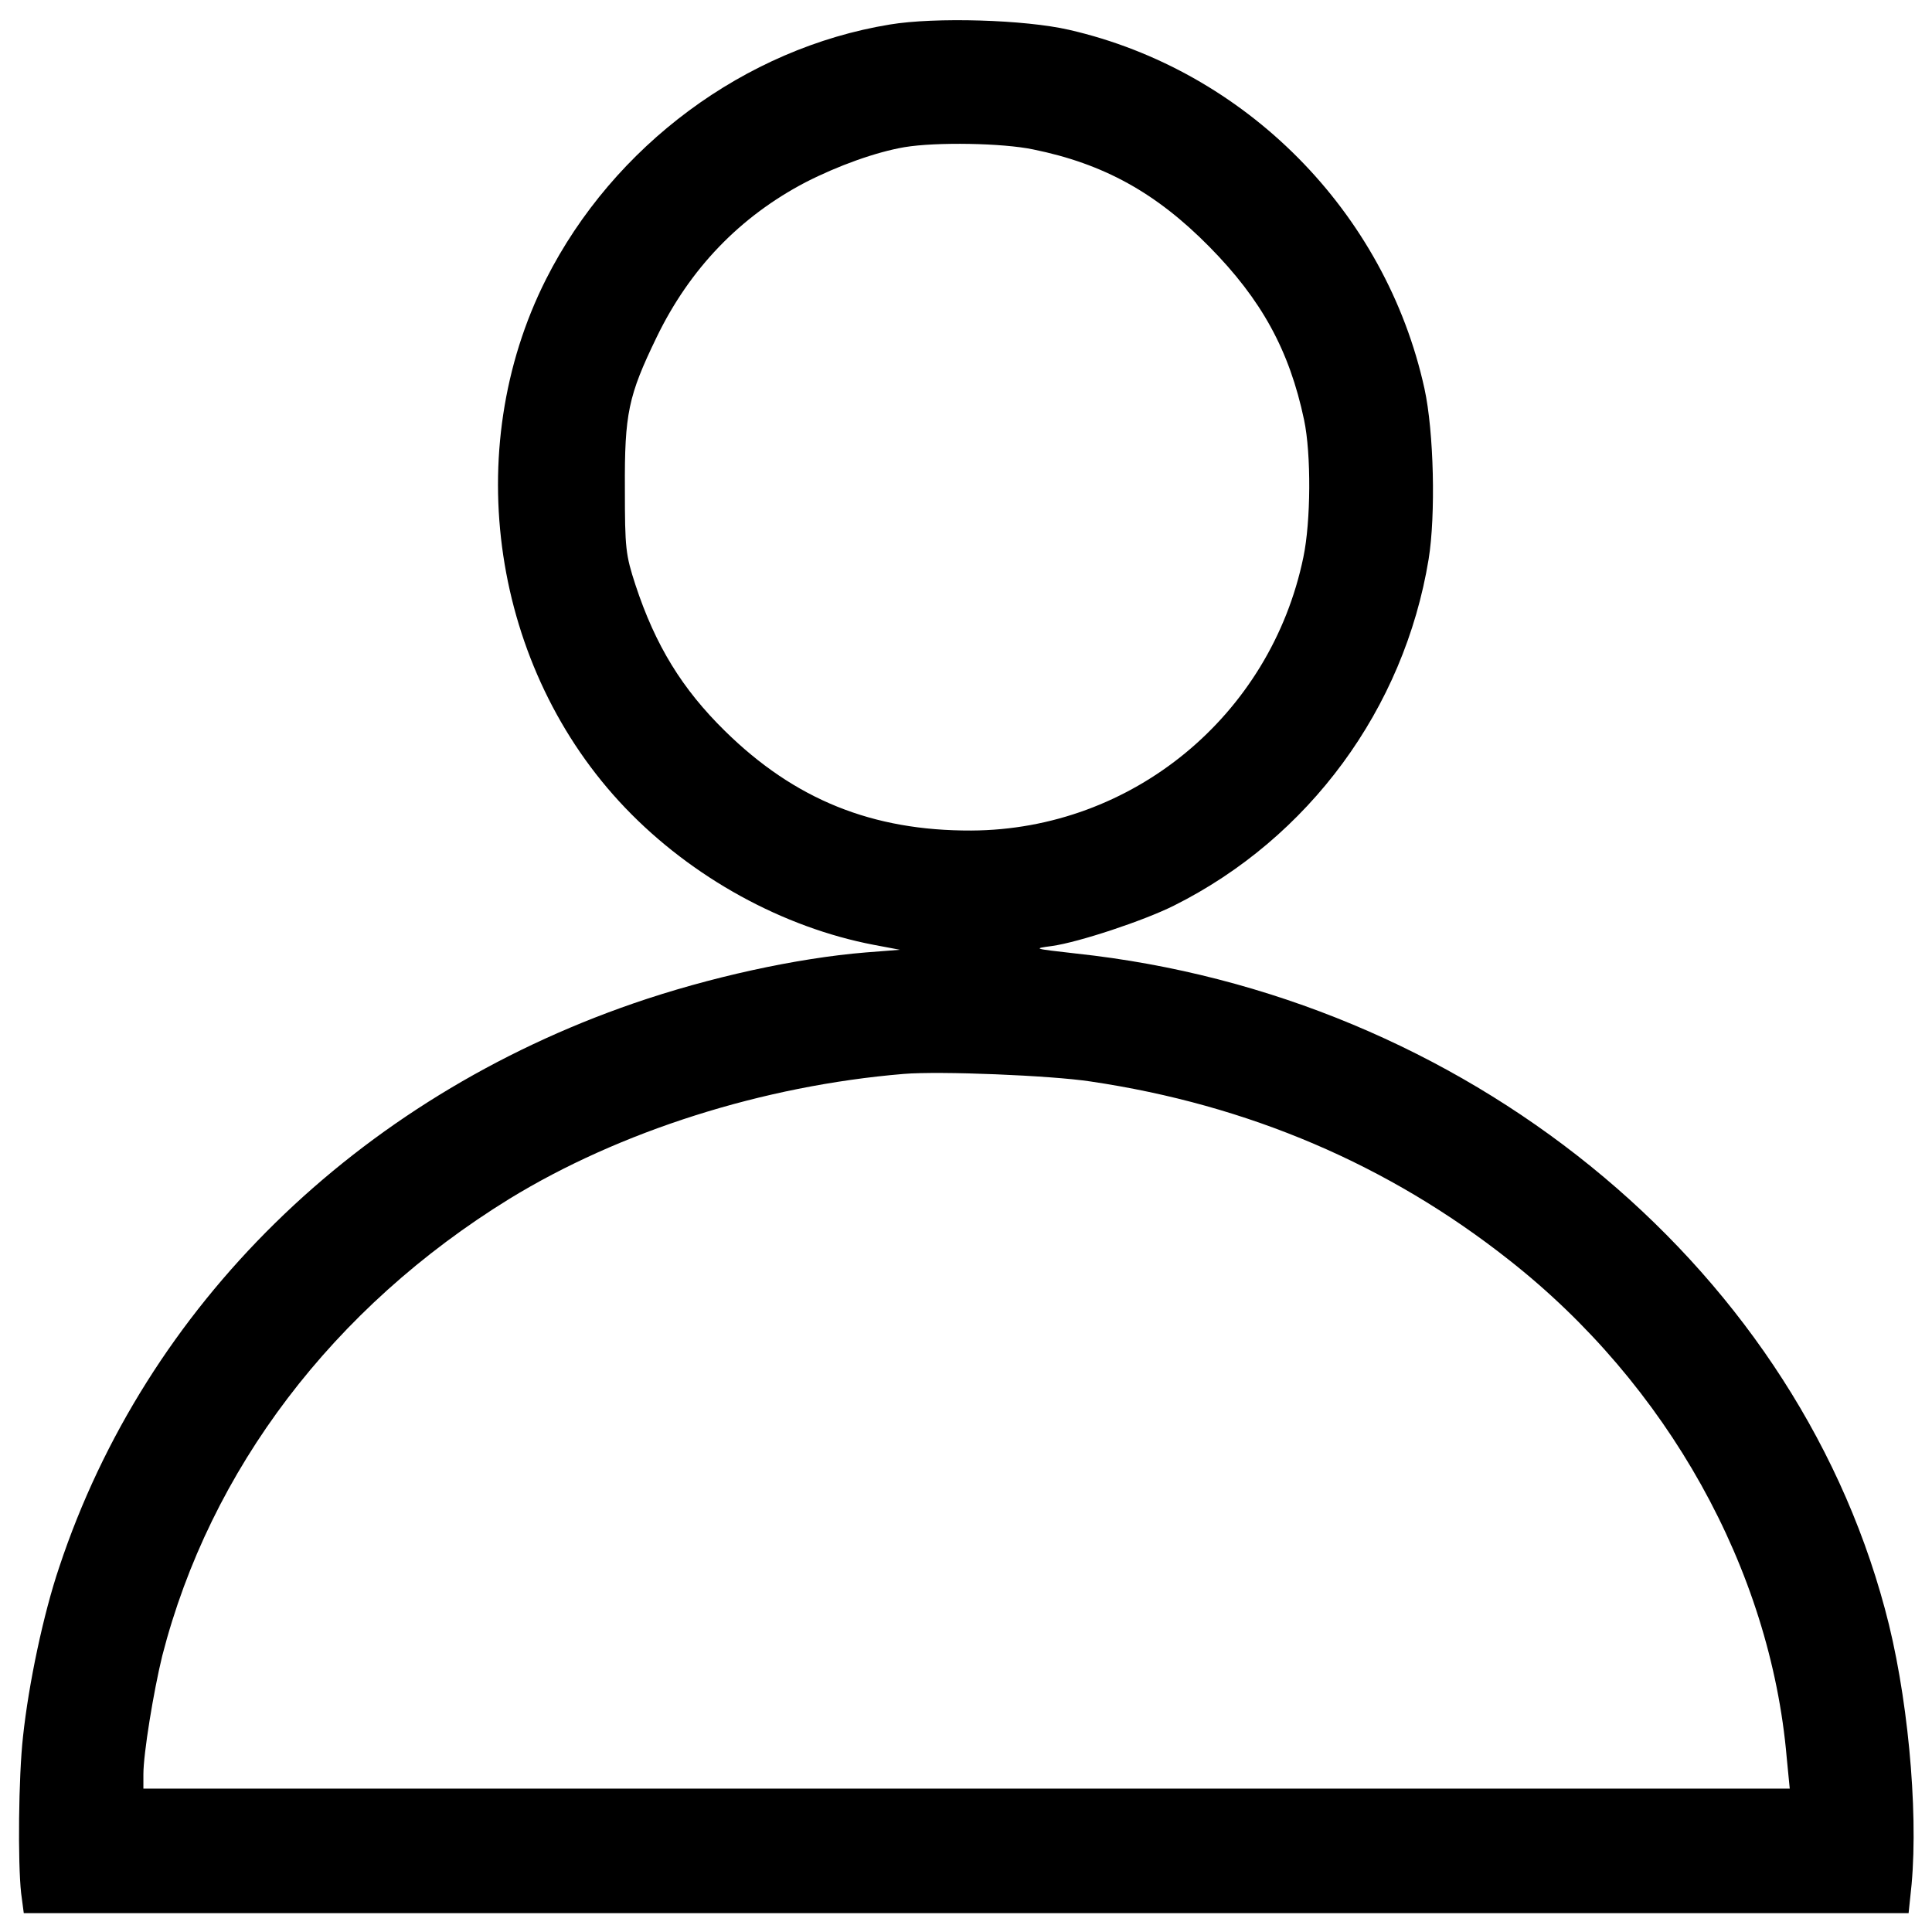 <svg version="1.0" xmlns="http://www.w3.org/2000/svg"
 width="512pt" height="512pt" viewBox="0 0 512 512"
 preserveAspectRatio="xMidYMid meet">
<g transform="translate(0,512) scale(0.1,-0.1)"
fill="#000000" stroke="none">
<path d="M2358 5055 c-384 -63 -732 -321 -911 -675 -229 -454 -143 -1032 210
-1401 177 -185 418 -317 659 -363 l69 -13 -90 -7 c-184 -15 -416 -66 -616
-135 -733 -253 -1292 -801 -1522 -1494 -42 -124 -81 -309 -96 -449 -12 -107
-14 -334 -5 -415 l7 -53 2498 0 2497 0 8 77 c18 201 -11 510 -71 730 -248 922
-1117 1626 -2143 1736 -114 13 -116 13 -64 20 71 10 243 67 323 107 358 179
610 522 675 918 19 117 14 338 -11 452 -103 469 -475 844 -942 951 -117 27
-355 34 -475 14z m380 -331 c187 -38 326 -115 467 -258 138 -140 212 -274 251
-459 19 -90 18 -269 -2 -364 -87 -420 -454 -722 -880 -724 -262 -1 -468 82
-653 264 -113 111 -184 226 -237 387 -26 80 -28 96 -28 255 -1 199 9 246 84
401 88 182 221 320 395 411 86 44 186 80 262 93 84 14 260 11 341 -6z m152
-2470 c419 -62 790 -221 1109 -473 420 -330 693 -820 736 -1319 l8 -82 -2182
0 -2181 0 0 38 c0 55 27 220 50 314 127 494 453 923 920 1211 292 179 672 300
1045 331 95 8 390 -4 495 -20z"/>
</g>
</svg>
